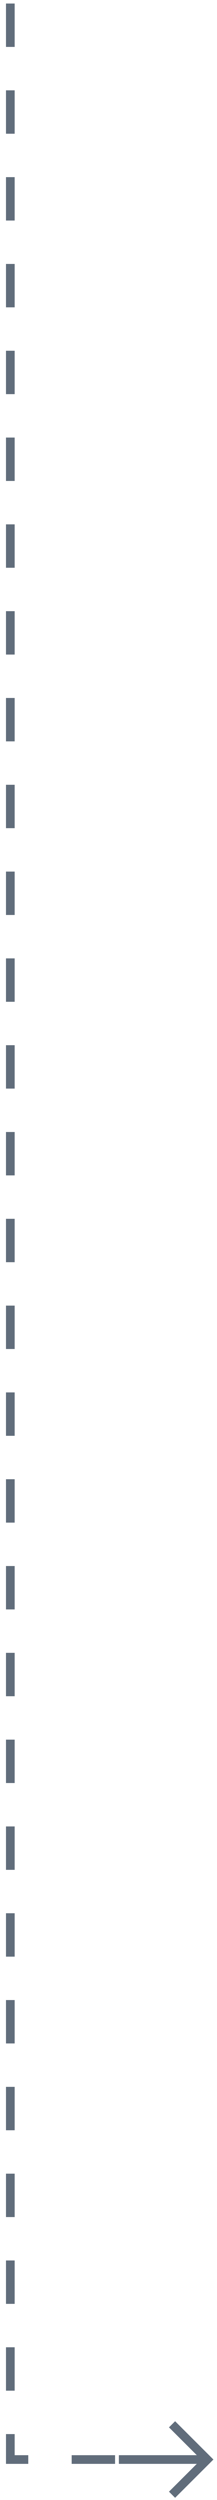 <svg width="25" height="288" viewBox="0 0 25 288" fill="none" xmlns="http://www.w3.org/2000/svg">
<path d="M23.881 283.337L13.694 283.337" stroke="#616D7B"/>
<path d="M20.174 279.632L23.879 283.337L20.174 287.041" stroke="#616D7B" stroke-linecap="square"/>
<path d="M1.189 0.406L1.189 283.338H16.471" stroke="#616D7B" stroke-dasharray="5 5"/>
</svg>
